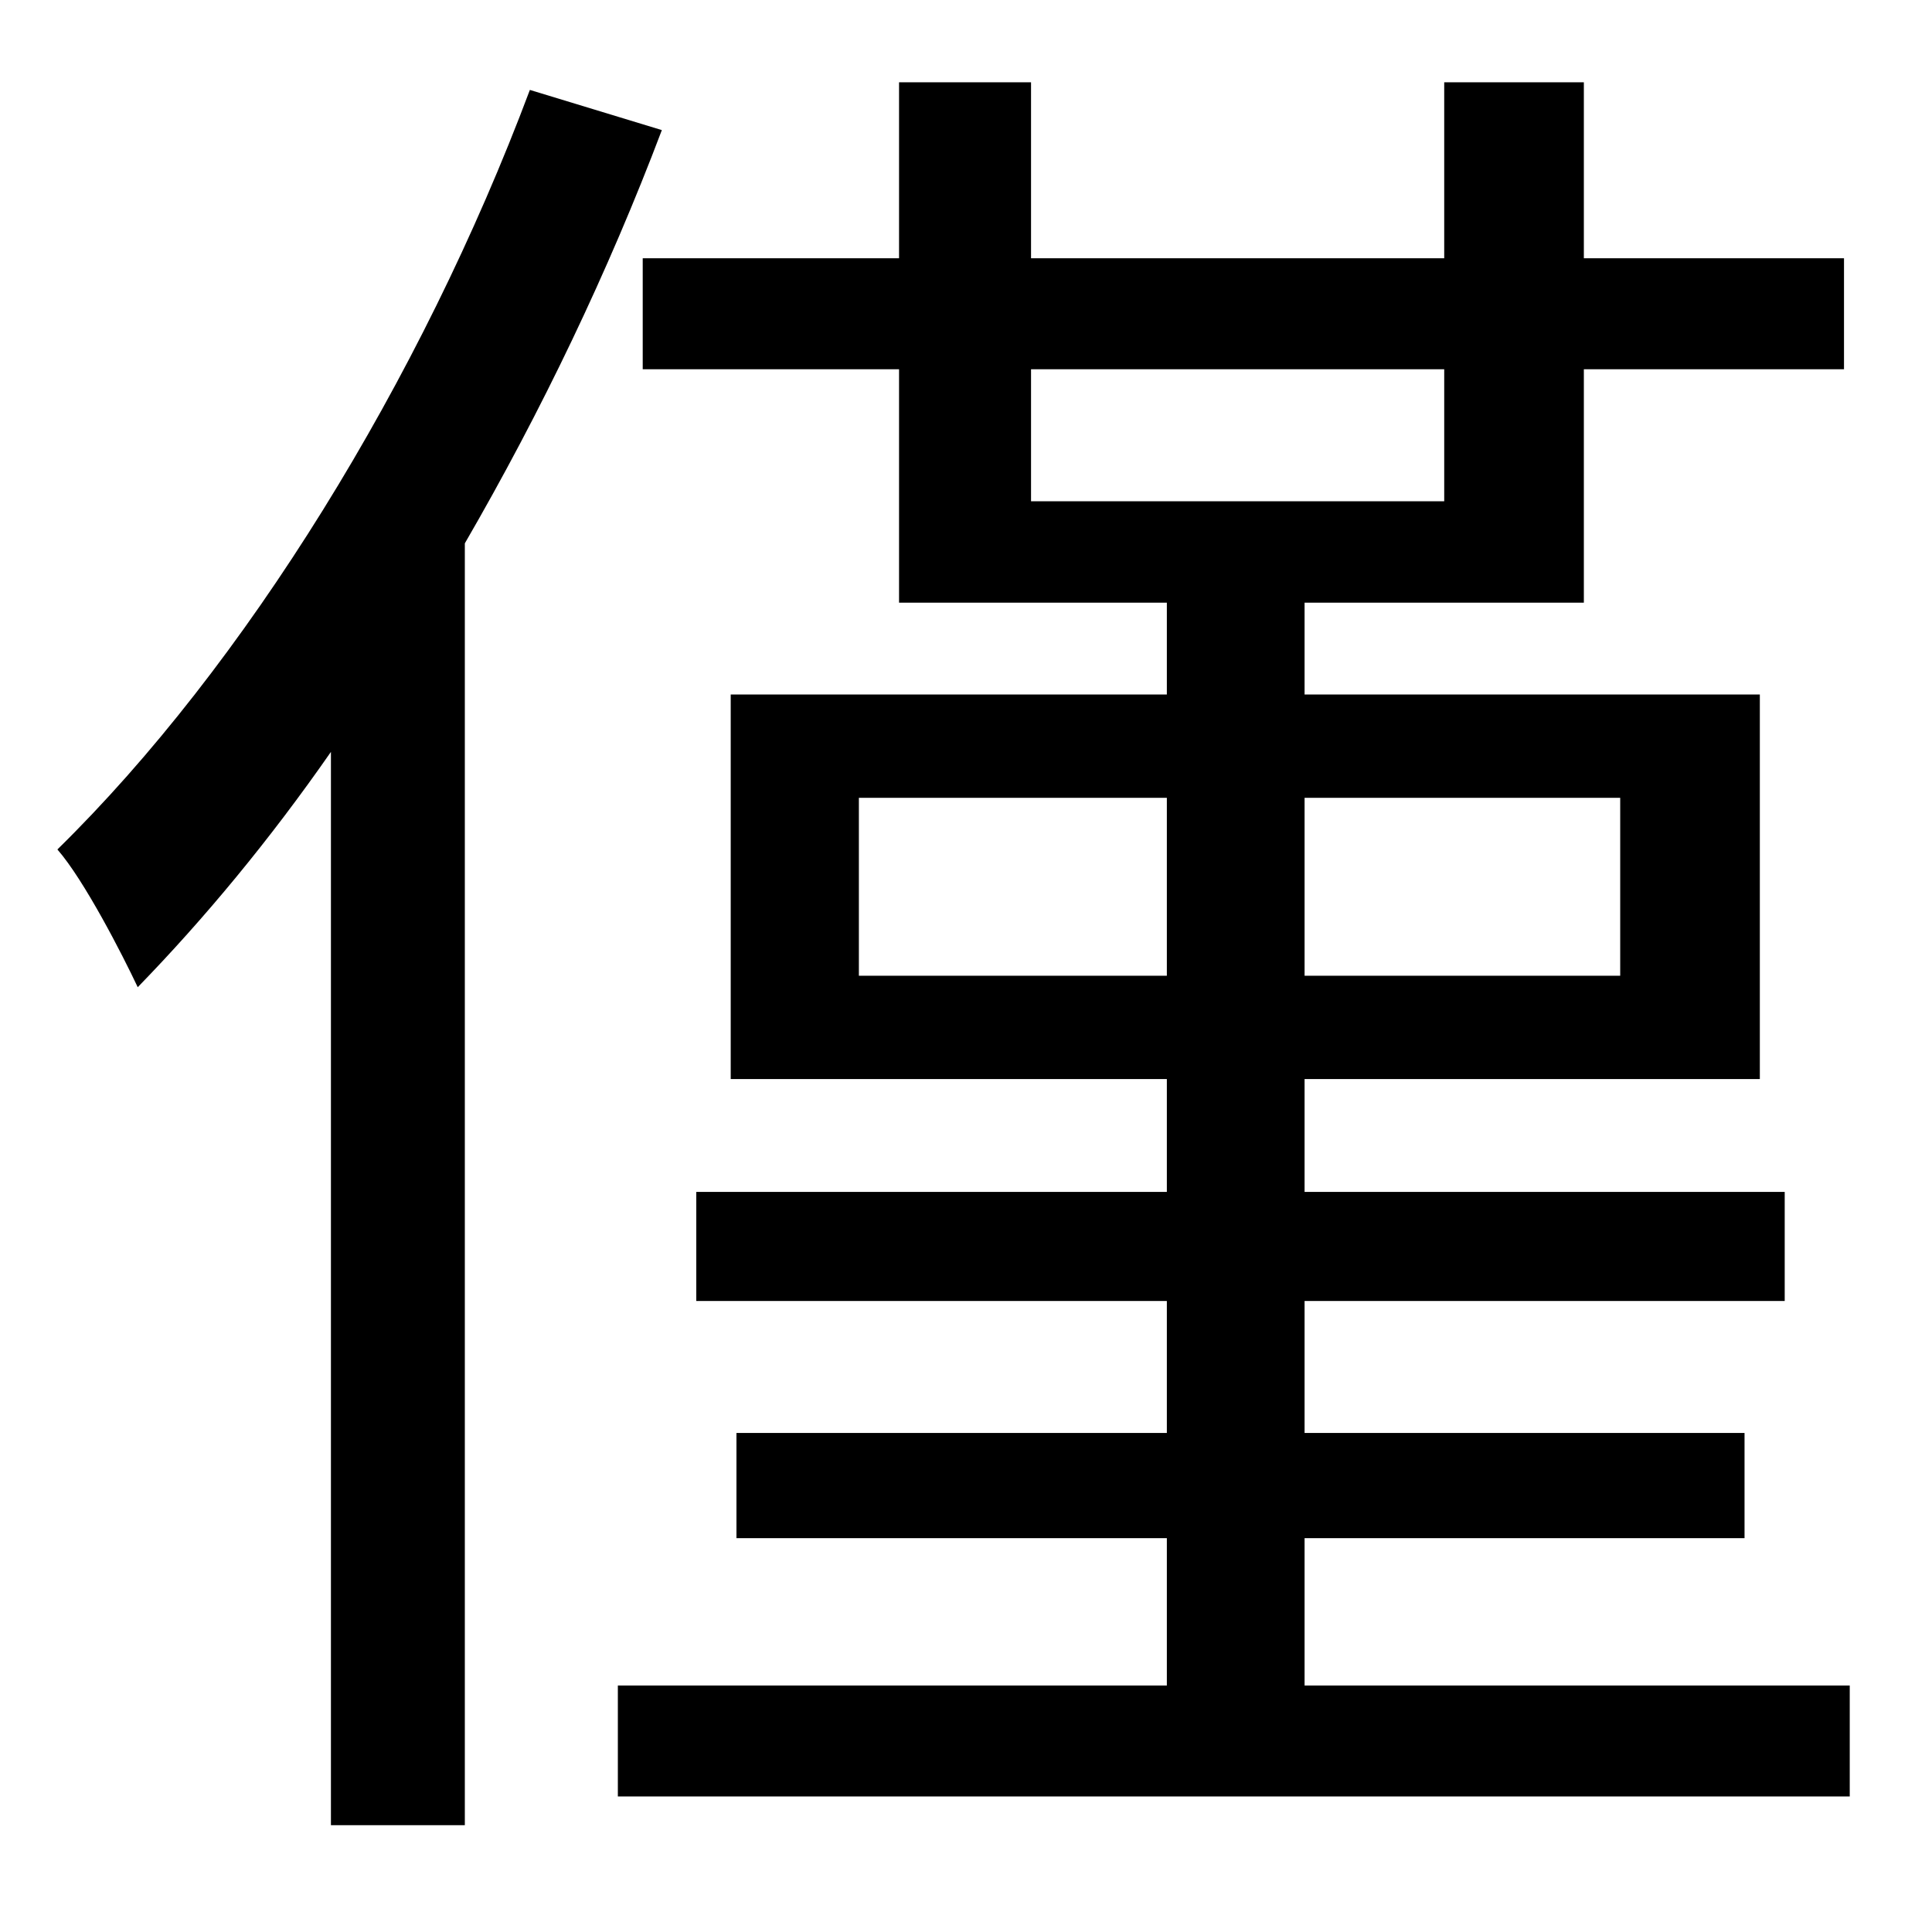<?xml version="1.0" standalone="no"?>
<!DOCTYPE svg PUBLIC "-//W3C//DTD SVG 1.1//EN" "http://www.w3.org/Graphics/SVG/1.1/DTD/svg11.dtd" >
<svg xmlns="http://www.w3.org/2000/svg" xmlns:xlink="http://www.w3.org/1999/xlink" version="1.1" viewBox="-10 0 1010 1000">
   <path fill="currentColor"
d="M267 47l69 21c-28 74 -63 147 -103 216v670h-70v-561c-32 46 -66 87 -101 123c-8 -17 -28 -56 -42 -72c98 -96 190 -245 247 -397zM439 510h161v-93h-161v93zM837 417h-165v93h165v-93zM529 193v69h216v-69h-216zM672 881h285v58h-644v-58h287v-77h-225v-55h225v-69h-246
v-57h246v-59h-228v-201h228v-48h-140v-122h-134v-58h134v-92h69v92h216v-92h73v92h136v58h-136v122h-146v48h238v201h-238v59h251v57h-251v69h230v55h-230v77z" />
</svg>
